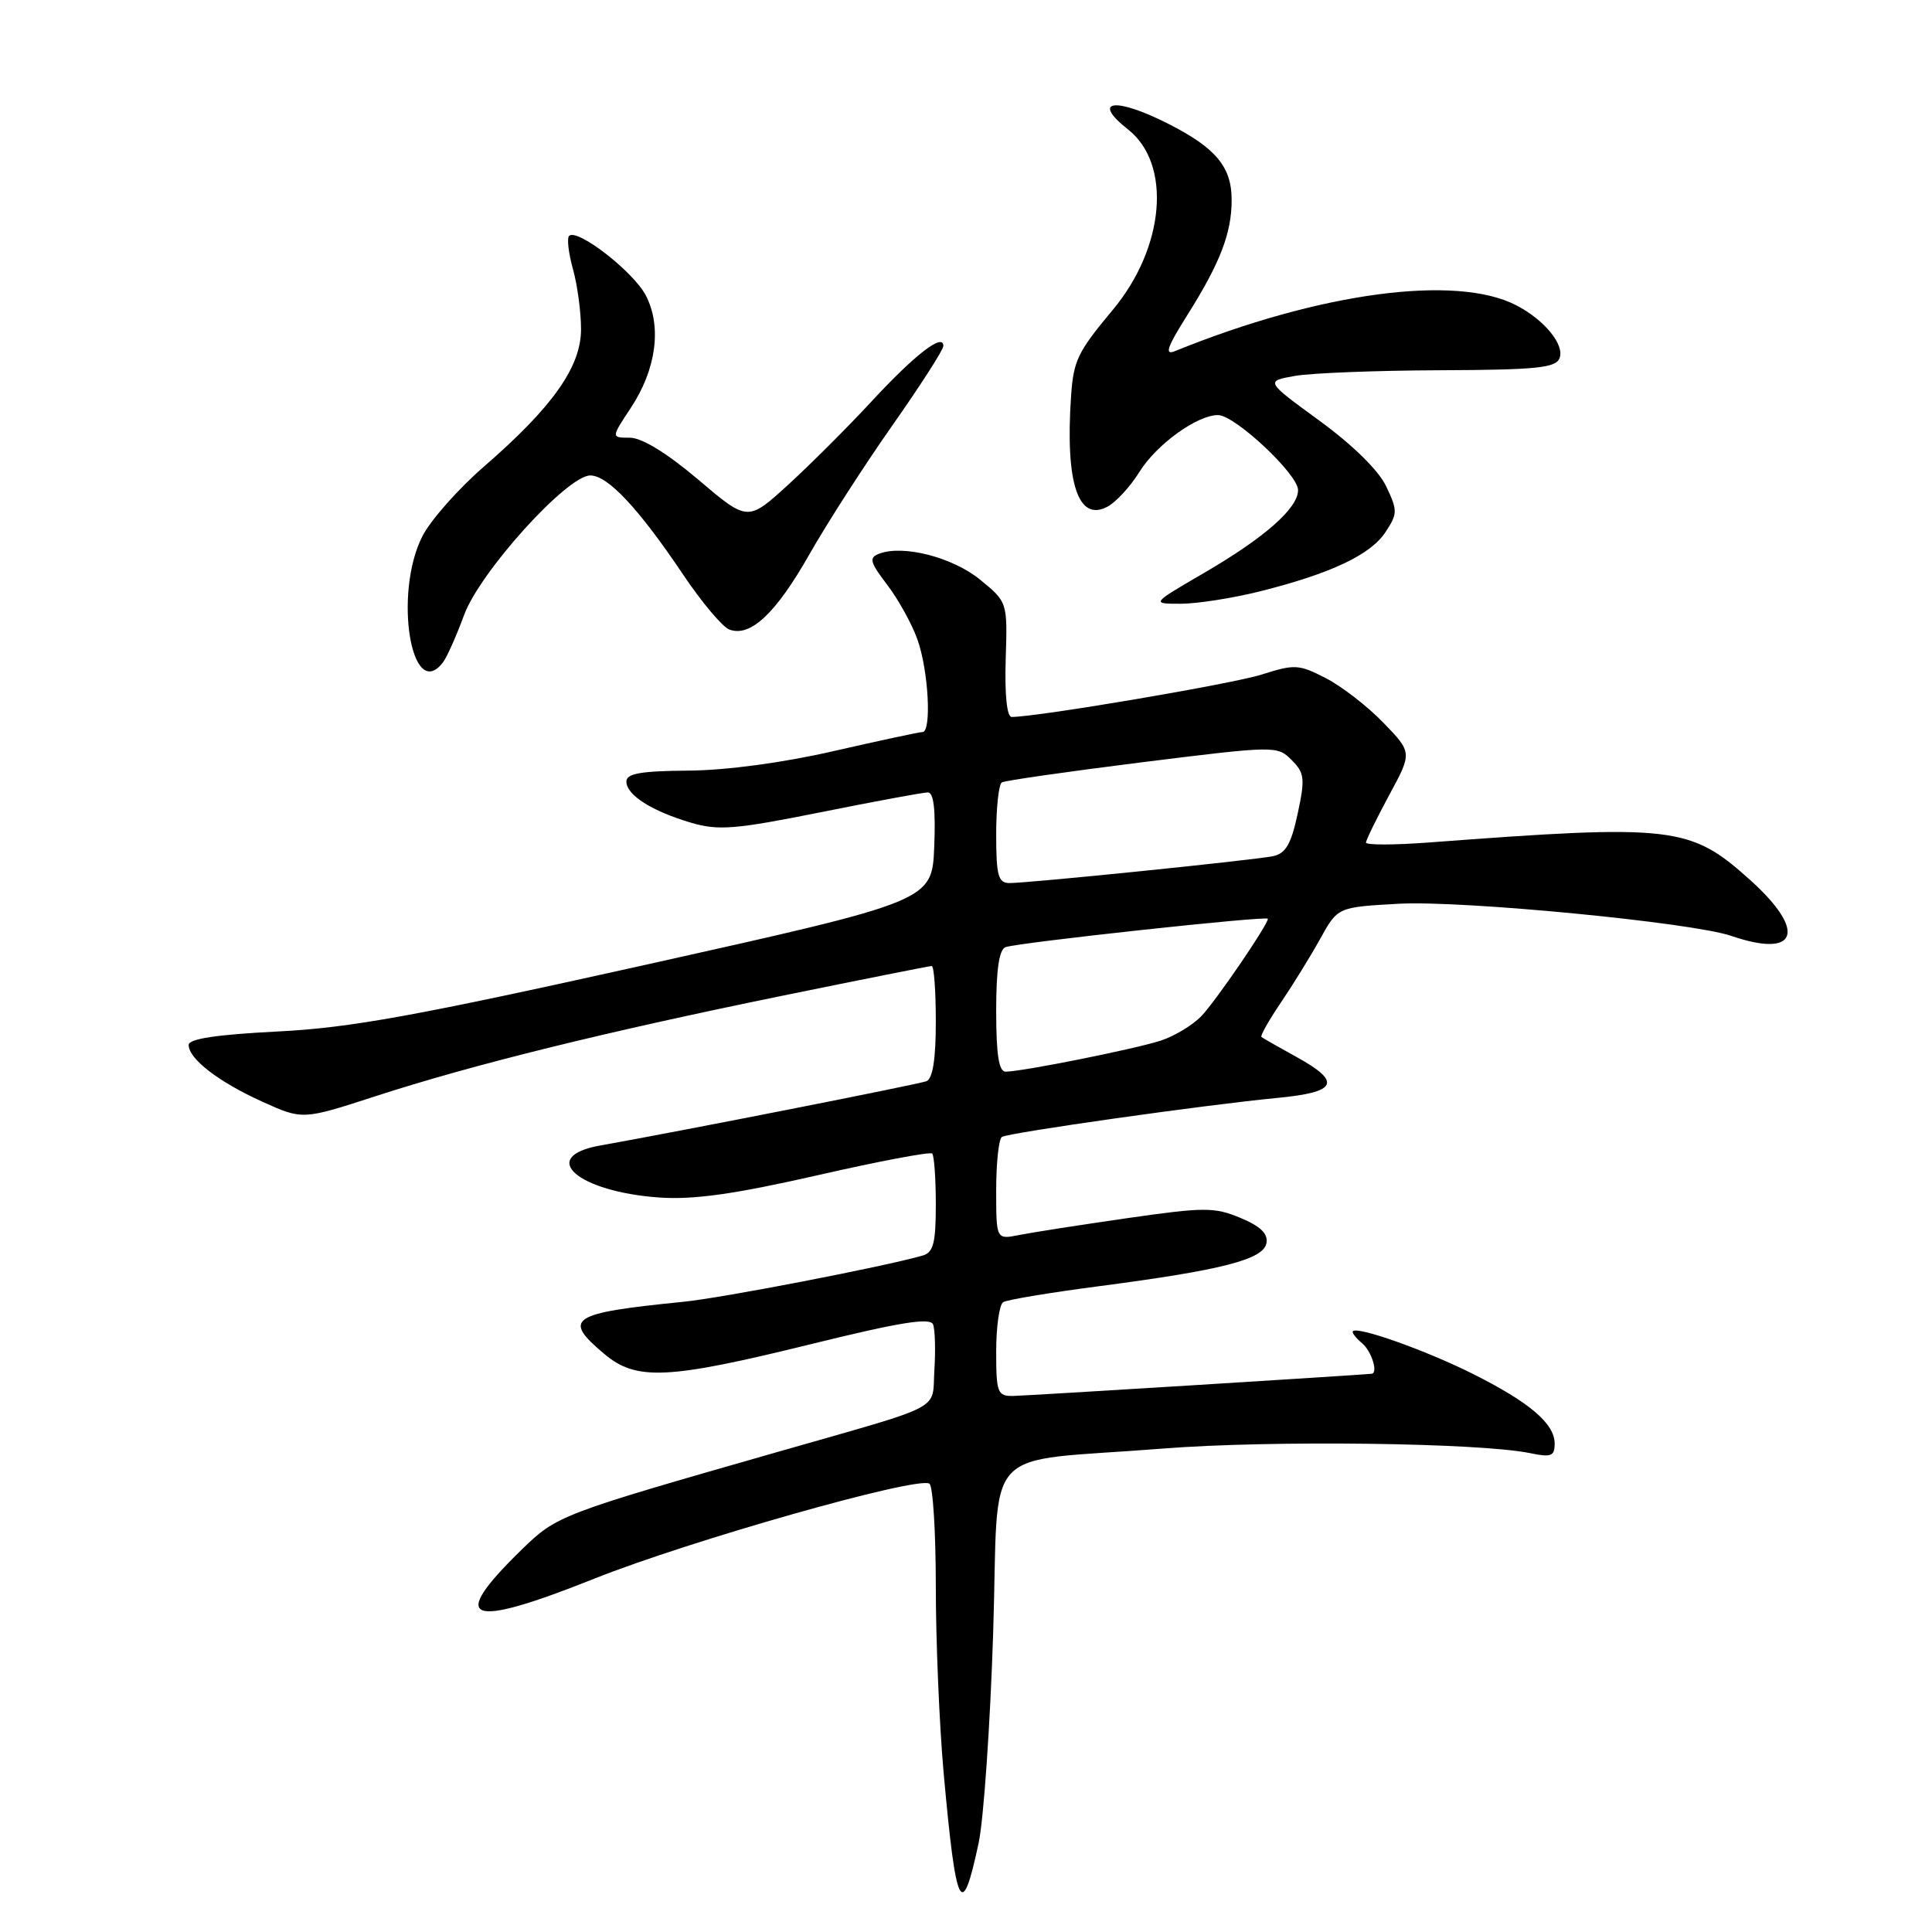 <?xml version="1.0" encoding="UTF-8" standalone="no"?>
<!DOCTYPE svg PUBLIC "-//W3C//DTD SVG 1.1//EN" "http://www.w3.org/Graphics/SVG/1.1/DTD/svg11.dtd" >
<svg xmlns="http://www.w3.org/2000/svg" xmlns:xlink="http://www.w3.org/1999/xlink" version="1.1" viewBox="0 0 256 256">
 <g >
 <path fill="currentColor"
d=" M 129.68 244.18 C 130.34 241.06 131.21 228.53 131.60 216.35 C 132.43 190.73 129.50 193.89 154.13 191.94 C 168.28 190.82 196.09 191.17 202.75 192.55 C 205.53 193.13 206.00 192.95 206.00 191.29 C 206.00 188.63 202.68 185.81 195.09 182.01 C 188.90 178.92 179.93 175.73 179.27 176.39 C 179.10 176.57 179.64 177.28 180.48 177.98 C 181.73 179.02 182.65 181.93 181.75 182.03 C 180.06 182.21 135.90 184.95 134.25 184.97 C 132.17 185.00 132.00 184.56 132.00 179.06 C 132.00 175.79 132.42 172.86 132.93 172.54 C 133.45 172.22 139.18 171.27 145.68 170.42 C 161.97 168.29 167.40 166.89 167.81 164.73 C 168.05 163.48 167.04 162.50 164.37 161.38 C 160.91 159.94 159.61 159.94 149.31 161.42 C 143.11 162.31 136.67 163.32 135.02 163.65 C 132.00 164.25 132.00 164.25 132.00 157.68 C 132.00 154.07 132.34 150.91 132.76 150.65 C 133.68 150.08 159.81 146.38 169.25 145.48 C 177.23 144.72 177.84 143.38 171.75 140.03 C 169.41 138.74 167.34 137.56 167.15 137.41 C 166.96 137.26 168.13 135.20 169.74 132.82 C 171.35 130.44 173.70 126.63 174.96 124.35 C 177.26 120.20 177.26 120.20 185.38 119.75 C 193.77 119.29 224.22 122.23 229.40 124.01 C 238.21 127.03 239.45 123.39 231.91 116.61 C 223.94 109.44 221.80 109.19 189.25 111.64 C 184.71 111.98 181.00 111.98 181.00 111.65 C 181.00 111.32 182.38 108.50 184.06 105.38 C 187.13 99.72 187.13 99.72 183.31 95.77 C 181.22 93.60 177.78 90.94 175.68 89.86 C 172.11 88.02 171.54 87.99 167.18 89.38 C 163.30 90.62 137.48 95.00 134.05 95.00 C 133.42 95.00 133.12 92.06 133.26 87.39 C 133.50 79.78 133.50 79.78 129.87 76.81 C 126.23 73.84 119.67 72.15 116.49 73.37 C 115.11 73.89 115.26 74.48 117.56 77.49 C 119.03 79.42 120.84 82.68 121.57 84.75 C 123.03 88.83 123.47 97.00 122.23 97.00 C 121.81 97.00 116.52 98.14 110.48 99.52 C 103.78 101.06 96.29 102.07 91.25 102.11 C 84.90 102.16 83.00 102.49 83.00 103.56 C 83.00 105.35 86.40 107.50 91.62 109.03 C 95.19 110.08 97.48 109.89 108.78 107.62 C 115.95 106.18 122.32 105.00 122.95 105.00 C 123.72 105.00 123.99 107.31 123.79 112.19 C 123.50 119.38 123.50 119.38 86.00 127.74 C 55.15 134.61 46.42 136.20 36.75 136.68 C 28.67 137.09 25.00 137.65 25.00 138.46 C 25.00 140.31 28.98 143.37 34.80 146.00 C 40.10 148.39 40.10 148.39 49.80 145.24 C 62.72 141.05 79.94 136.80 103.52 131.97 C 114.19 129.79 123.17 128.00 123.46 128.00 C 123.76 128.00 124.00 131.33 124.00 135.39 C 124.00 140.38 123.59 142.94 122.75 143.27 C 121.66 143.68 90.57 149.82 79.50 151.79 C 71.21 153.28 76.54 157.92 87.40 158.68 C 91.92 158.99 97.33 158.23 108.27 155.74 C 116.39 153.88 123.25 152.59 123.52 152.85 C 123.78 153.12 124.00 156.15 124.00 159.60 C 124.00 164.71 123.68 165.96 122.25 166.37 C 117.08 167.85 95.68 171.99 90.50 172.50 C 75.53 174.00 74.47 174.70 80.08 179.41 C 84.32 182.98 88.44 182.79 107.40 178.12 C 119.28 175.19 123.27 174.55 123.64 175.50 C 123.90 176.19 123.98 178.91 123.81 181.55 C 123.46 187.04 125.56 185.94 103.00 192.40 C 74.27 200.62 73.77 200.81 69.17 205.29 C 59.30 214.90 61.84 215.93 78.78 209.17 C 91.42 204.13 121.53 195.59 123.15 196.59 C 123.62 196.88 124.00 203.03 124.00 210.26 C 124.00 217.48 124.47 228.59 125.04 234.95 C 126.69 253.19 127.44 254.69 129.68 244.18 Z  M 58.71 87.75 C 59.23 87.06 60.48 84.25 61.49 81.50 C 63.60 75.77 75.15 63.00 78.22 63.00 C 80.54 63.00 84.63 67.37 90.52 76.14 C 92.97 79.79 95.72 83.06 96.63 83.41 C 99.41 84.48 102.80 81.30 107.25 73.45 C 109.59 69.33 114.54 61.64 118.25 56.36 C 121.96 51.08 125.00 46.35 125.00 45.84 C 125.00 44.07 121.26 46.96 115.55 53.12 C 112.39 56.54 107.39 61.53 104.44 64.23 C 99.08 69.12 99.08 69.12 92.53 63.56 C 88.38 60.04 85.05 58.00 83.47 58.00 C 80.97 58.00 80.97 58.00 83.57 54.07 C 86.96 48.96 87.72 43.29 85.58 39.16 C 83.96 36.01 76.47 30.20 75.41 31.26 C 75.10 31.56 75.33 33.54 75.92 35.66 C 76.51 37.77 76.99 41.35 76.99 43.61 C 77.00 48.60 73.24 53.92 64.11 61.84 C 60.72 64.78 57.06 68.92 55.97 71.05 C 52.11 78.63 54.50 93.28 58.71 87.75 Z  M 166.94 78.36 C 176.35 76.00 181.62 73.51 183.59 70.50 C 185.20 68.05 185.20 67.65 183.67 64.43 C 182.67 62.33 179.22 58.94 174.84 55.75 C 167.66 50.51 167.66 50.51 171.58 49.81 C 173.74 49.43 182.38 49.09 190.78 49.06 C 203.57 49.01 206.16 48.75 206.65 47.46 C 207.34 45.68 204.64 42.38 200.91 40.45 C 192.92 36.32 174.83 38.75 155.68 46.53 C 154.28 47.10 154.64 46.02 157.24 41.89 C 161.68 34.85 163.20 30.91 163.20 26.49 C 163.20 22.11 161.11 19.60 154.78 16.39 C 147.72 12.81 144.53 13.27 149.48 17.16 C 155.29 21.74 154.35 32.80 147.44 41.07 C 142.79 46.63 142.24 47.78 141.92 52.51 C 141.14 63.99 142.86 69.21 146.74 67.14 C 147.88 66.53 149.78 64.47 150.96 62.56 C 153.22 58.91 158.61 55.00 161.39 55.00 C 163.63 55.00 172.00 62.84 172.00 64.94 C 172.00 67.34 167.59 71.23 159.52 75.93 C 152.53 80.00 152.53 80.00 156.45 80.00 C 158.61 80.00 163.33 79.26 166.94 78.36 Z  M 132.00 133.97 C 132.00 128.44 132.39 125.80 133.25 125.50 C 135.03 124.88 168.00 121.31 168.00 121.74 C 168.00 122.55 161.09 132.66 159.17 134.66 C 158.03 135.84 155.61 137.30 153.80 137.89 C 150.35 139.01 135.42 142.00 133.25 142.00 C 132.35 142.00 132.00 139.73 132.00 133.97 Z  M 132.00 110.56 C 132.00 107.02 132.34 103.92 132.75 103.67 C 133.16 103.43 141.54 102.23 151.36 101.00 C 168.97 98.81 169.25 98.80 171.14 100.70 C 172.86 102.42 172.95 103.15 171.95 107.81 C 171.08 111.86 170.36 113.10 168.67 113.45 C 166.09 113.98 136.27 117.02 133.75 117.01 C 132.27 117.00 132.00 116.02 132.00 110.56 Z "/>
</g>
</svg>